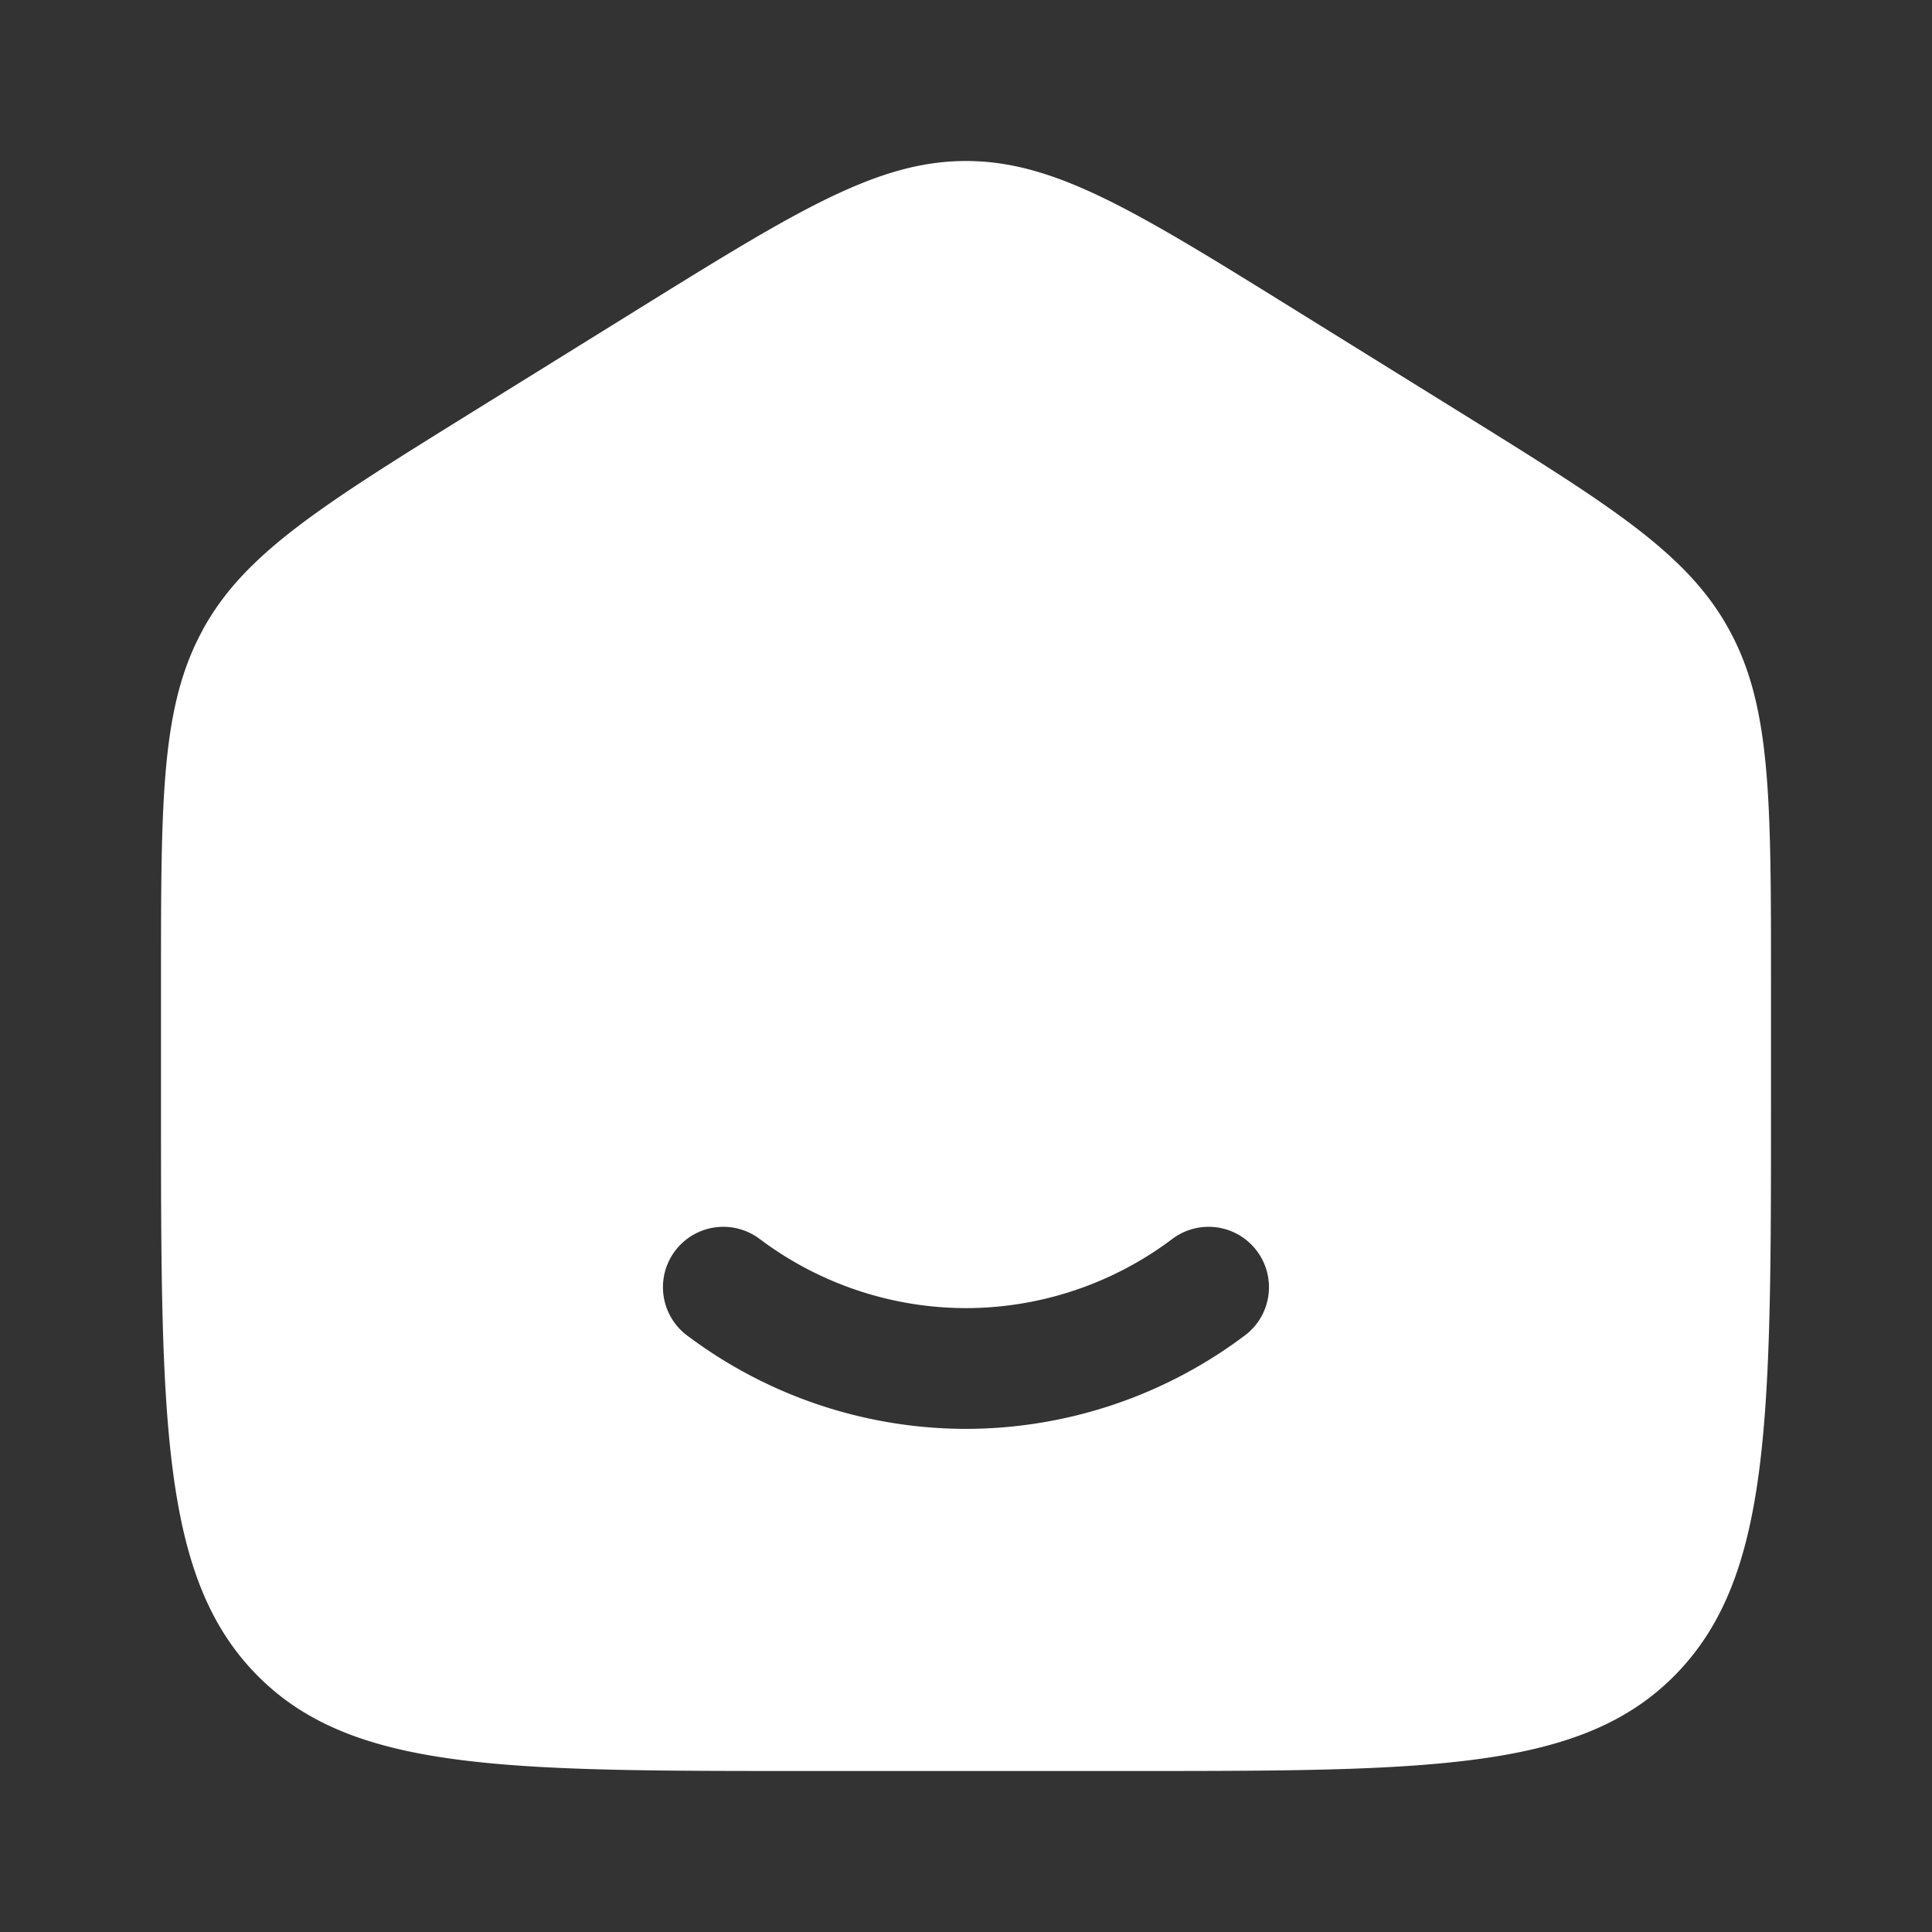 <svg xmlns="http://www.w3.org/2000/svg" width="1em" height="1em" viewBox="0 0 24 24"><rect x="0" y="0" width="24" height="24" fill="#333333" stroke="none"/><path fill="white" fill-rule="evenodd" d="M2.52 7.823C2 8.77 2 9.915 2 12.203v1.522c0 3.9 0 5.851 1.172 7.063S6.229 22 10 22h4c3.771 0 5.657 0 6.828-1.212S22 17.626 22 13.725v-1.521c0-2.289 0-3.433-.52-4.381c-.518-.949-1.467-1.537-3.364-2.715l-2-1.241C14.111 2.622 13.108 2 12 2s-2.11.622-4.116 1.867l-2 1.241C3.987 6.286 3.038 6.874 2.519 7.823m6.927 7.575a.75.75 0 1 0-.894 1.204A5.77 5.77 0 0 0 12 17.75a5.77 5.77 0 0 0 3.447-1.148a.75.75 0 1 0-.894-1.204A4.27 4.27 0 0 1 12 16.25a4.27 4.27 0 0 1-2.553-.852" clip-rule="evenodd"/></svg>